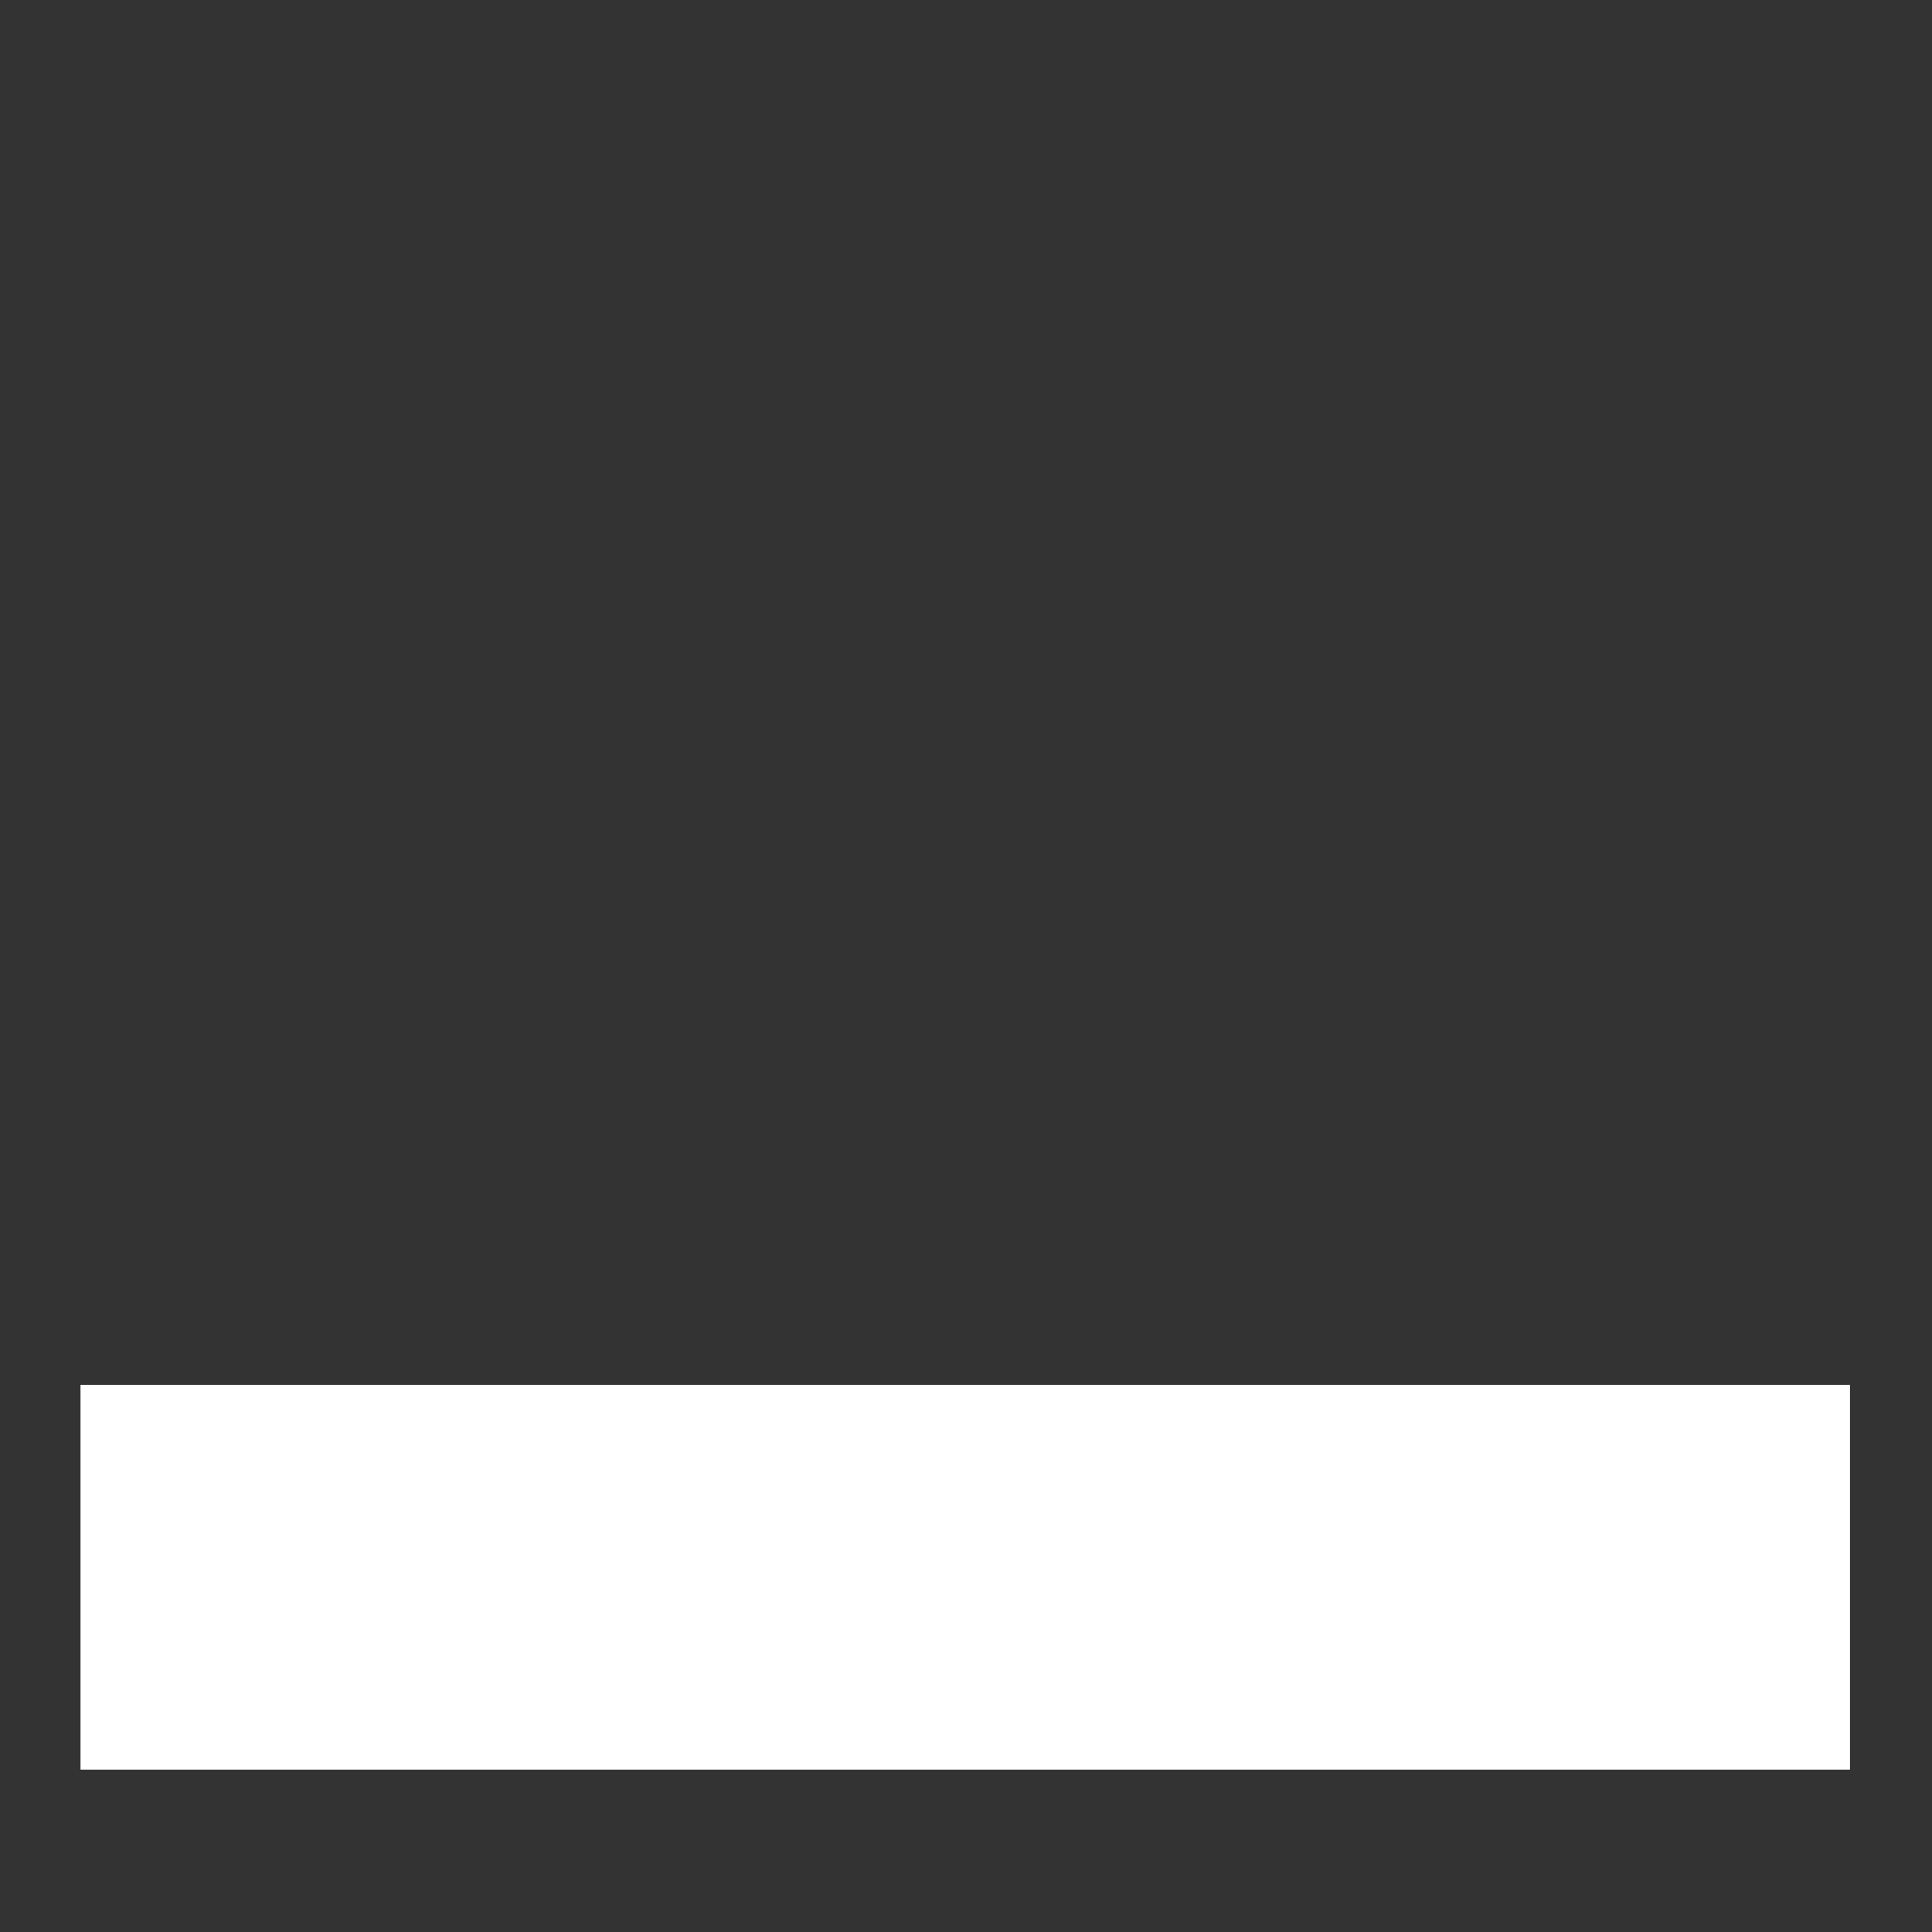 <?xml version="1.0" encoding="UTF-8" standalone="no"?>
<!-- Generator: Adobe Illustrator 16.0.0, SVG Export Plug-In . SVG Version: 6.00 Build 0)  -->

<svg
   xmlns:dc="http://purl.org/dc/elements/1.1/"
   xmlns:cc="http://creativecommons.org/ns#"
   xmlns:rdf="http://www.w3.org/1999/02/22-rdf-syntax-ns#"
   xmlns:svg="http://www.w3.org/2000/svg"
   xmlns="http://www.w3.org/2000/svg"
   xmlns:sodipodi="http://sodipodi.sourceforge.net/DTD/sodipodi-0.dtd"
   xmlns:inkscape="http://www.inkscape.org/namespaces/inkscape"
   version="1.1"
   id="Ebene_1"
   x="0px"
   y="0px"
   width="48"
   height="48"
   viewBox="0 0 48 48"
   enable-background="new 0 0 185.495 168.801"
   xml:space="preserve"
   sodipodi:docname="ic_notification_anim_1.svg"
   inkscape:version="0.92.2 (5c3e80d, 2017-08-06)"><rect x="0" y="0" width="48" height="48" fill="#333333" stroke="none"/><defs
     id="defs3685" /><sodipodi:namedview
     pagecolor="#ffffff"
     bordercolor="#666666"
     borderopacity="1"
     objecttolerance="10"
     gridtolerance="10"
     guidetolerance="10"
     inkscape:pageopacity="0"
     inkscape:pageshadow="2"
     inkscape:window-width="1858"
     inkscape:window-height="1057"
     id="namedview3683"
     showgrid="false"
     inkscape:zoom="11.313708"
     inkscape:cx="22.938433"
     inkscape:cy="28.092727"
     inkscape:window-x="-8"
     inkscape:window-y="-8"
     inkscape:window-maximized="1"
     inkscape:current-layer="layer5"
     fit-margin-top="0"
     fit-margin-right="0"
     fit-margin-left="0"
     fit-margin-bottom="0" /><g
     inkscape:groupmode="layer"
     id="layer5"
     inkscape:label="Layer 4"
     style="opacity:1"
     transform="translate(0,-168)" /><g
     inkscape:groupmode="layer"
     id="layer1"
     inkscape:label="Layer 1"
     transform="translate(0,-120.801)"><polygon
       points="0,128.463 0,168.801 185.495,168.801 185.495,128.463 "
       id="polygon3680"
       style="fill:#ffffff;fill-opacity:1"
       transform="matrix(0.237,0,0,0.237,2,124.761)" /></g></svg>